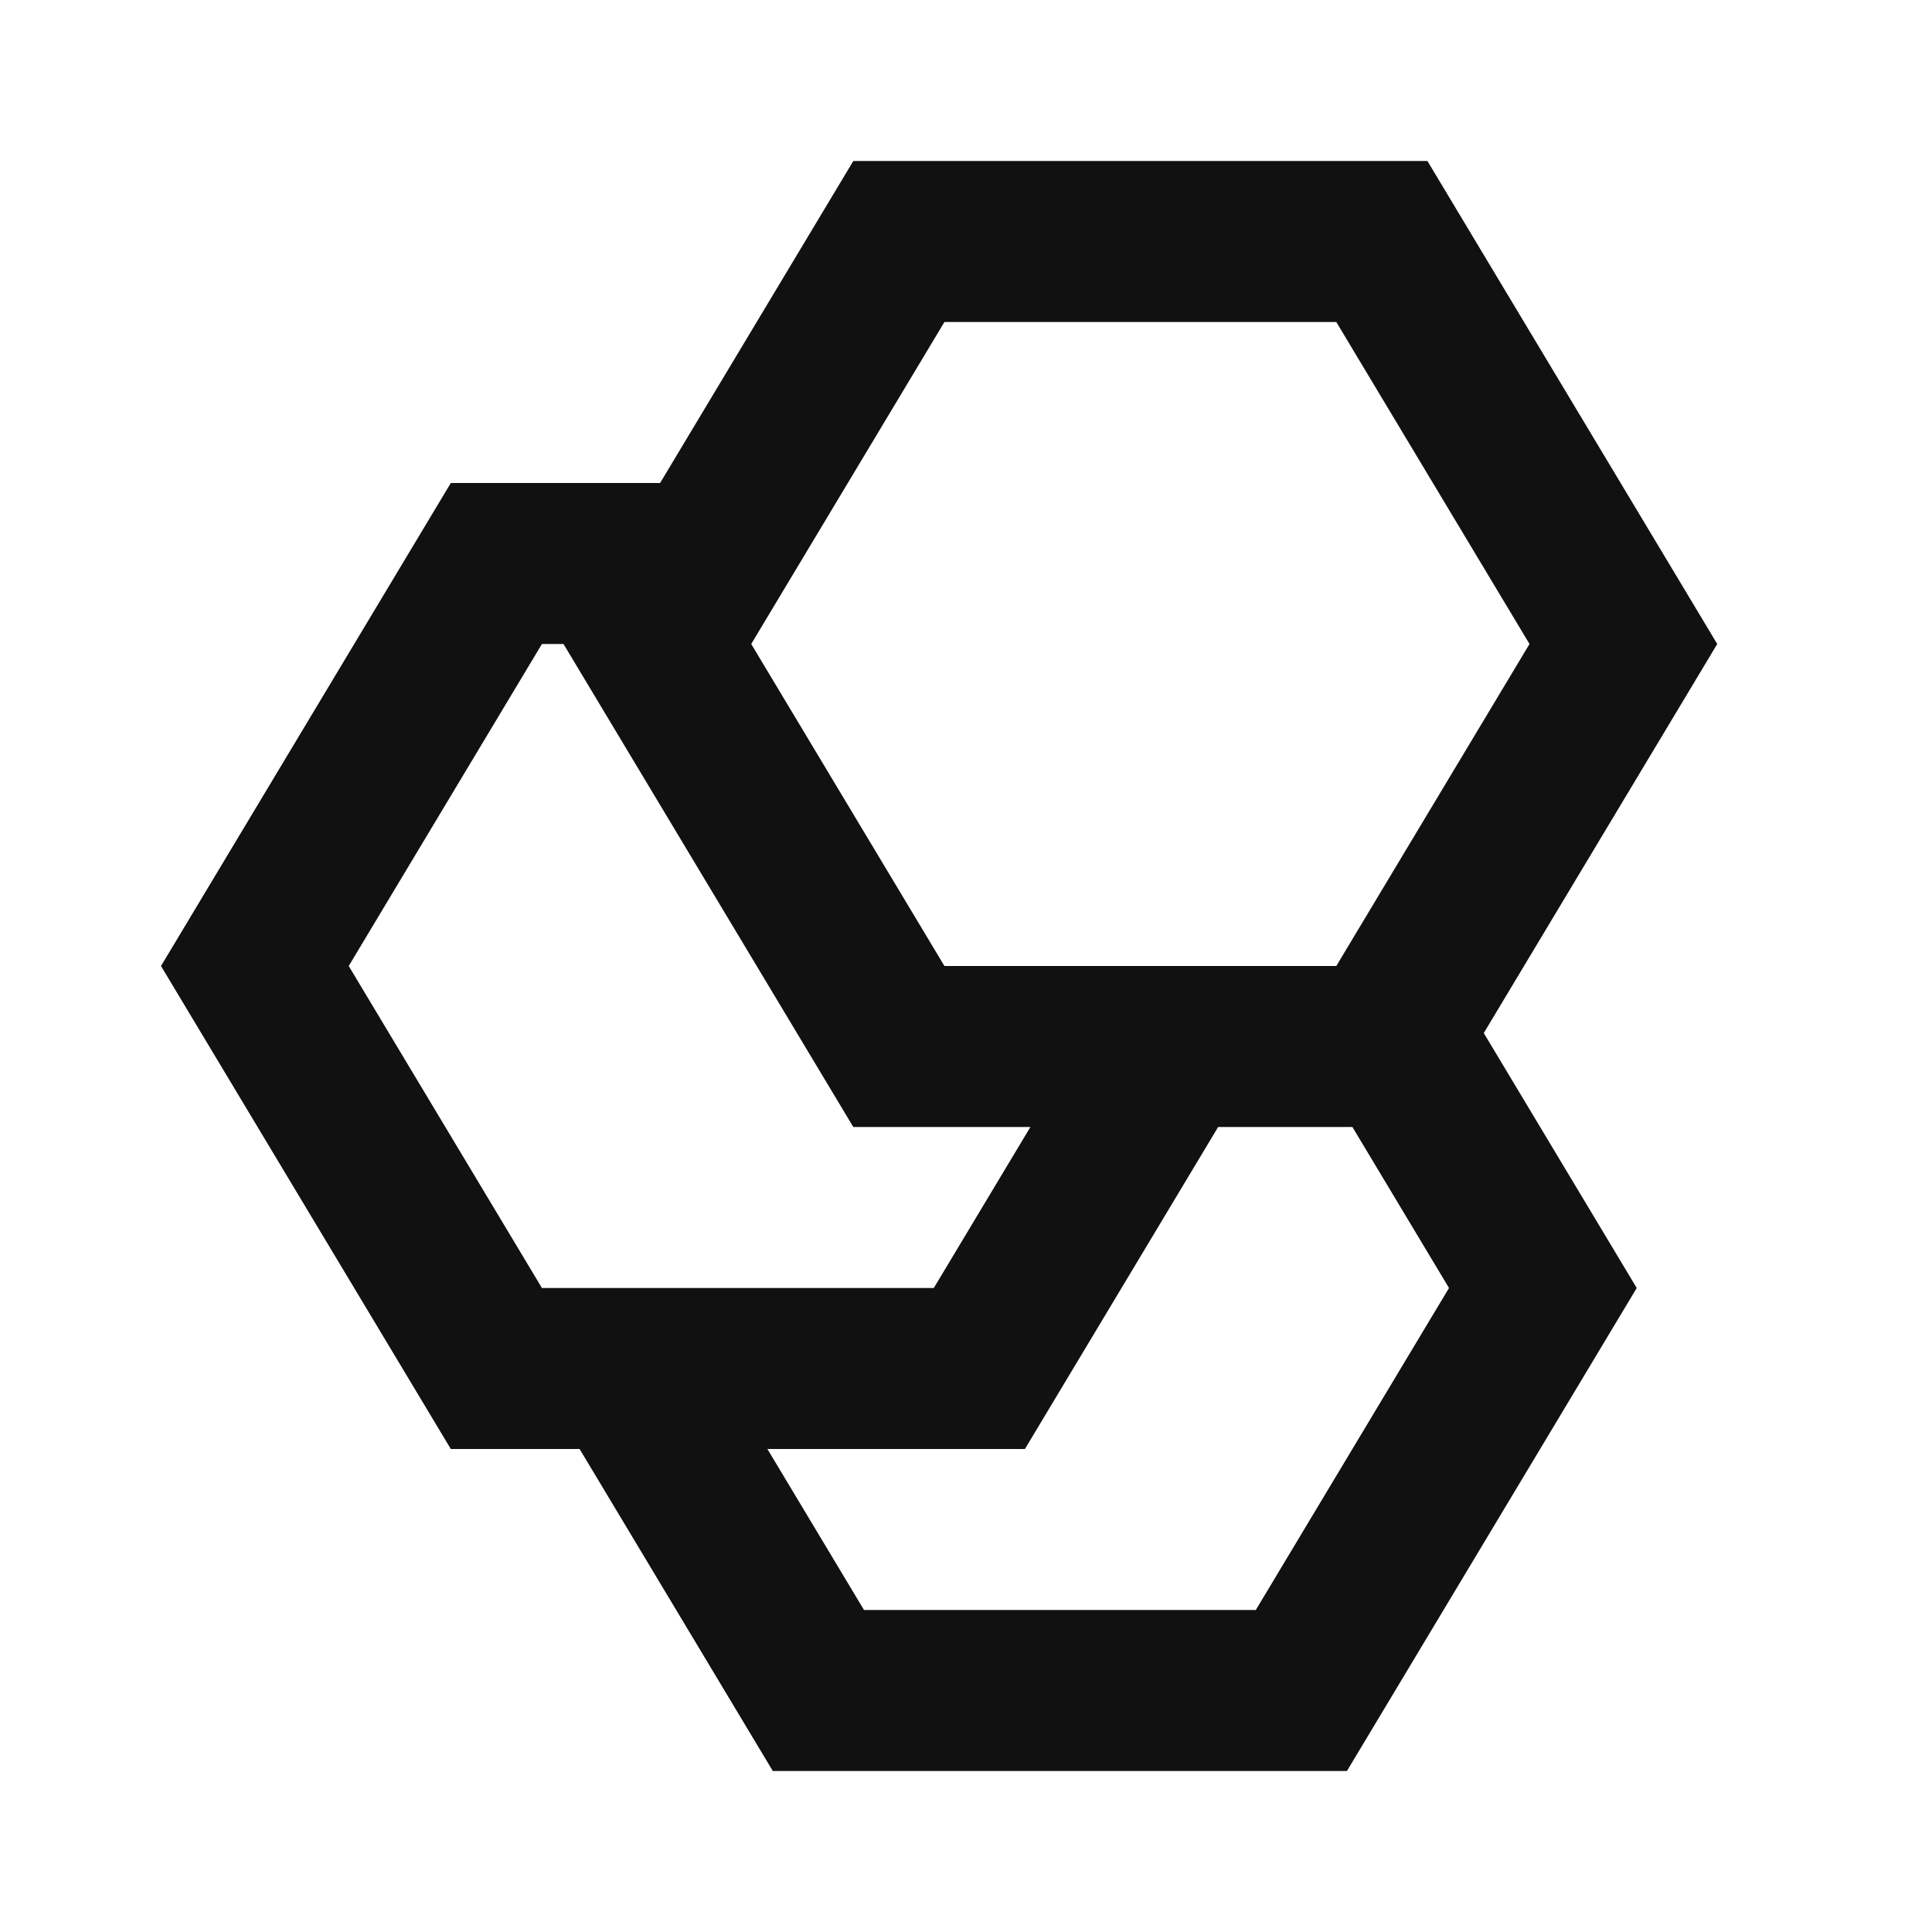<svg xmlns="http://www.w3.org/2000/svg" width="24" height="24" fill="none"><path fill="#111" d="M10.6 2h7.132l3.6 6-2.9 4.833 1.9 3.167-3.6 6H9.6l-2.4-4H5.6L2 12l3.6-6h2.6zM9.533 18l1.2 2H15.6l2.4-4-1.2-2h-1.668l-2.4 4zm1.067-4L7 8h-.268l-2.4 4 2.4 4H11.6l1.2-2zM9.332 8l2.4 4H16.6L19 8l-2.4-4h-4.868z"/></svg>